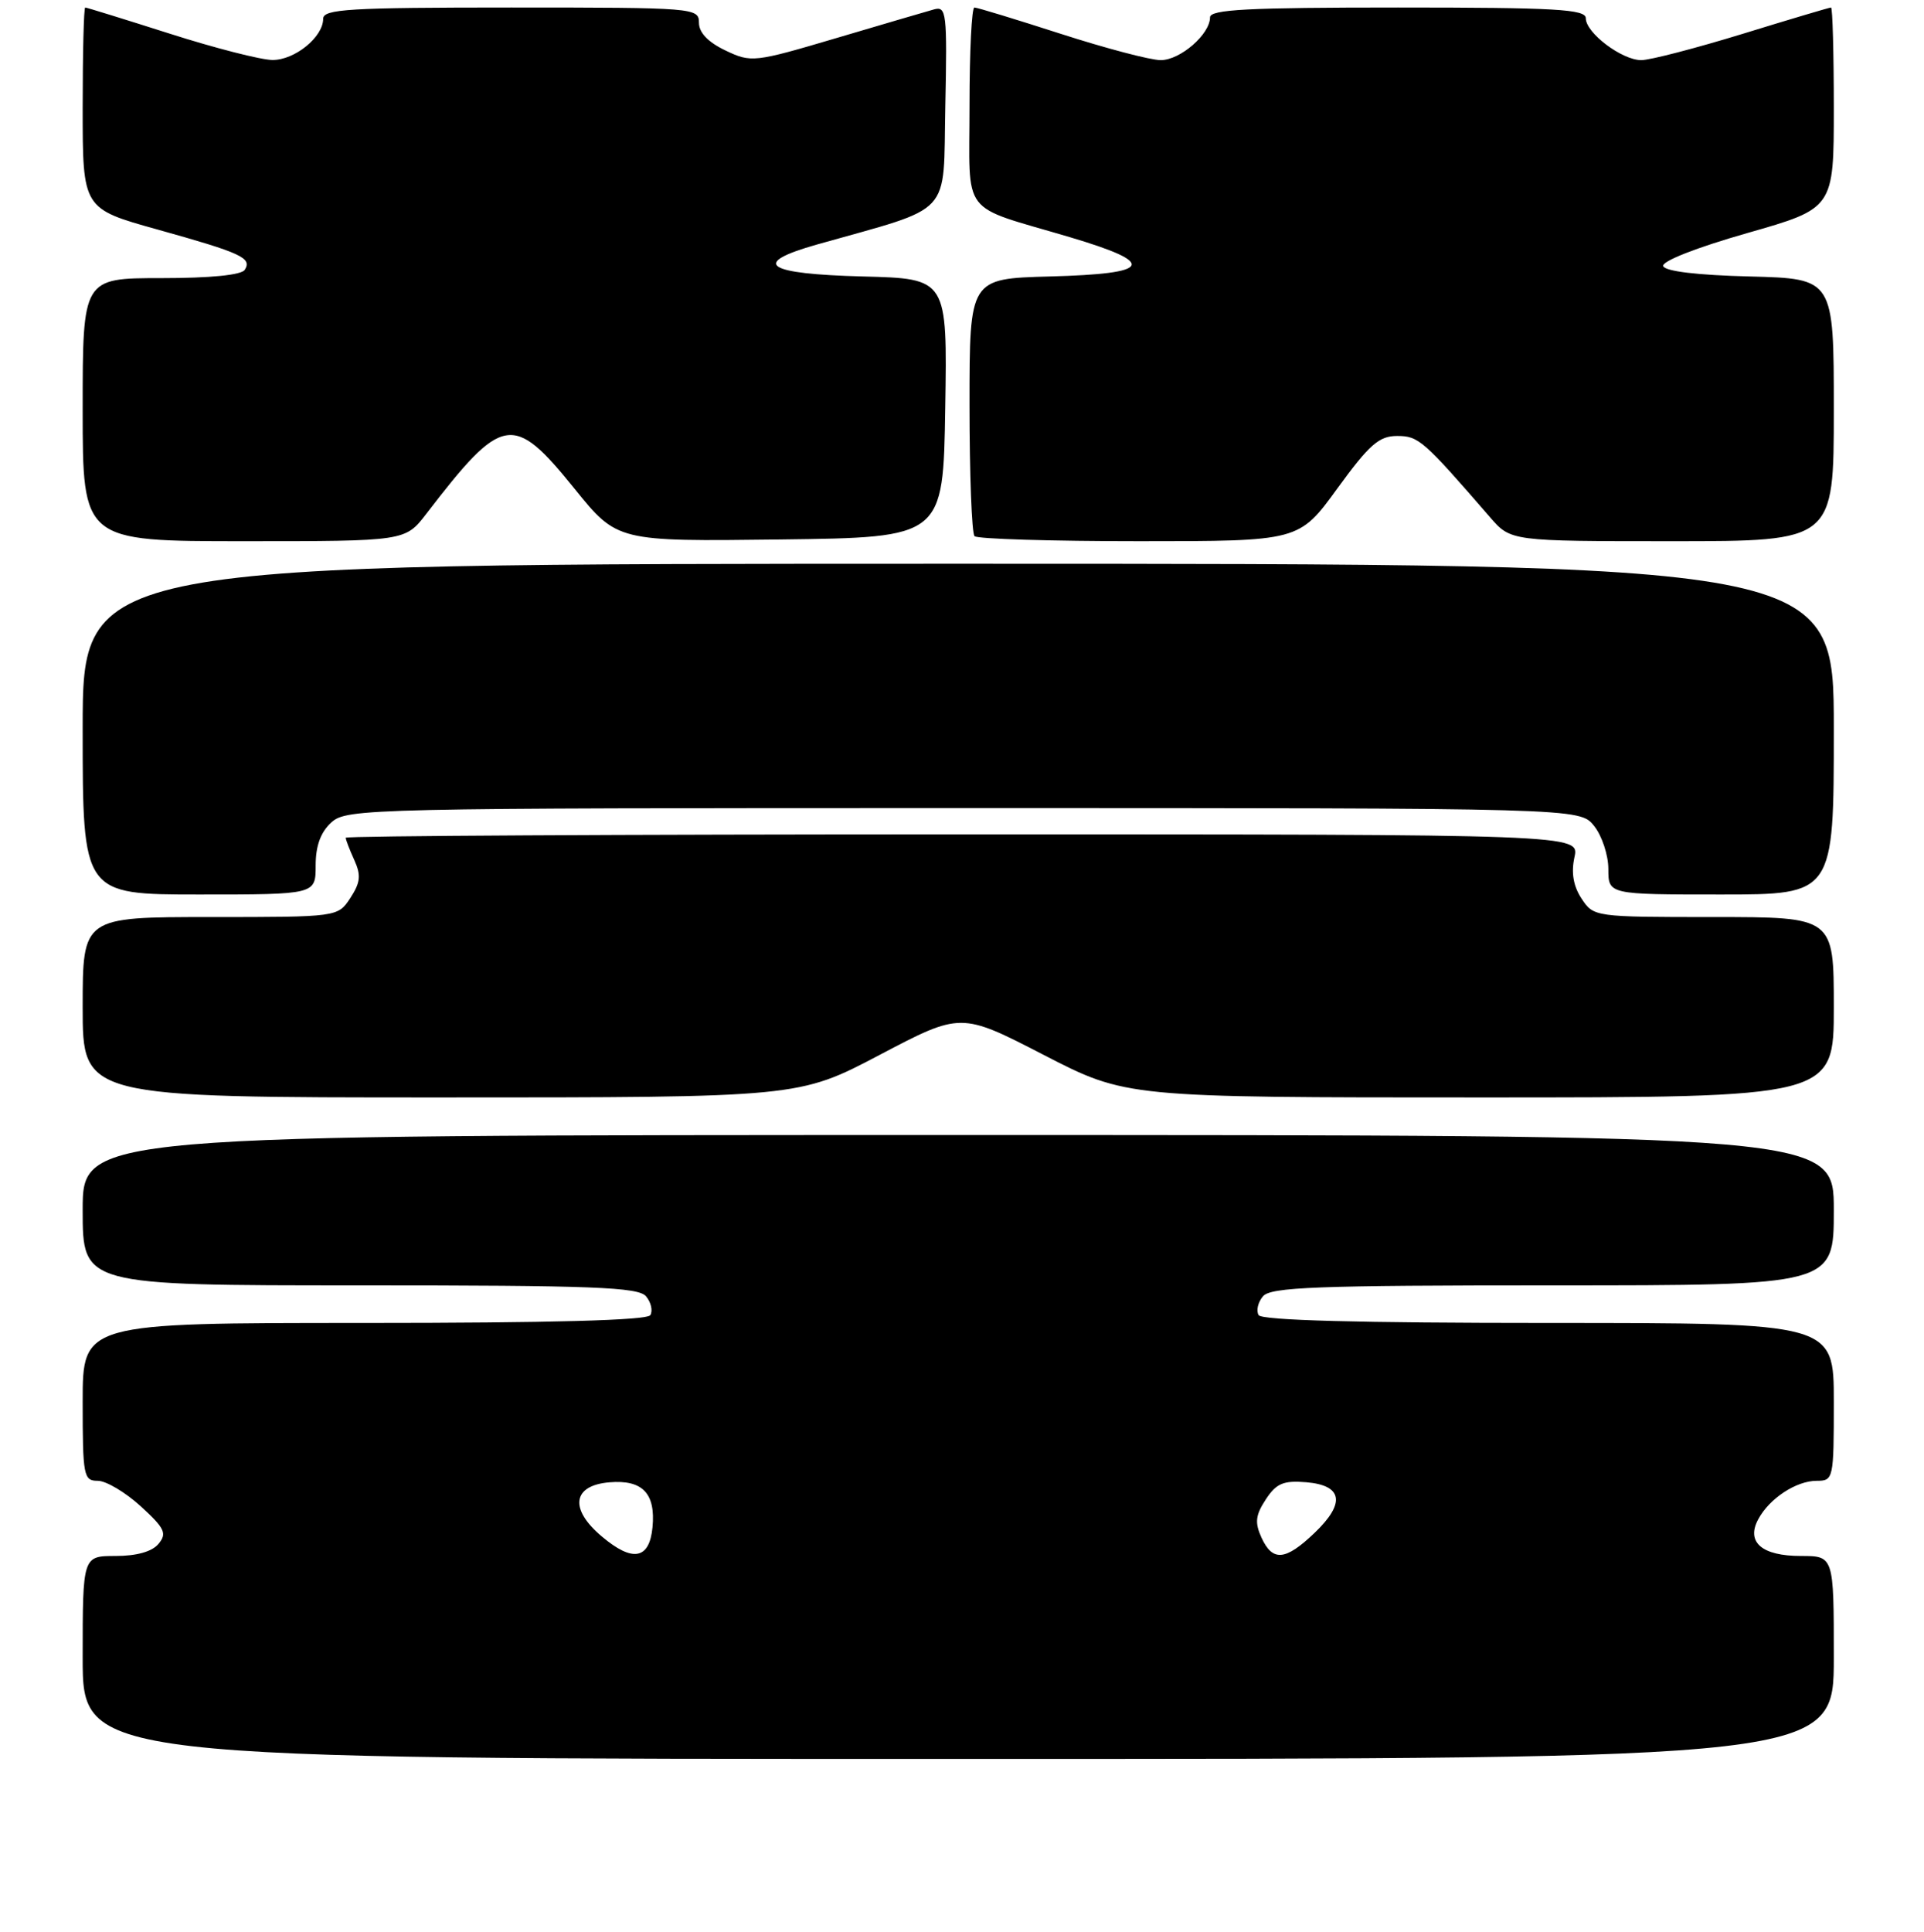 <?xml version="1.0" encoding="UTF-8" standalone="no"?>
<!DOCTYPE svg PUBLIC "-//W3C//DTD SVG 1.1//EN" "http://www.w3.org/Graphics/SVG/1.1/DTD/svg11.dtd" >
<svg xmlns="http://www.w3.org/2000/svg" xmlns:xlink="http://www.w3.org/1999/xlink" version="1.1" viewBox="0 0 256 257">
 <g >
 <path fill="currentColor"
d=" M 244.00 220.50 C 244.00 207.00 244.00 207.00 239.62 207.00 C 234.43 207.00 232.30 205.17 233.94 202.12 C 235.42 199.35 238.99 197.00 241.72 197.00 C 243.95 197.00 244.00 196.76 244.00 186.50 C 244.00 176.00 244.00 176.00 206.06 176.00 C 180.78 176.00 167.90 175.65 167.47 174.96 C 167.12 174.38 167.37 173.26 168.04 172.46 C 169.06 171.23 175.12 171.00 206.62 171.00 C 244.00 171.00 244.00 171.00 244.00 161.00 C 244.00 151.00 244.00 151.00 127.50 151.00 C 11.00 151.00 11.00 151.00 11.00 161.00 C 11.00 171.00 11.00 171.00 47.88 171.00 C 78.94 171.00 84.95 171.23 85.96 172.46 C 86.63 173.26 86.88 174.38 86.53 174.96 C 86.10 175.65 73.37 176.00 48.44 176.00 C 11.00 176.00 11.00 176.00 11.00 186.50 C 11.00 196.36 11.12 197.00 13.01 197.00 C 14.12 197.00 16.69 198.53 18.73 200.39 C 21.93 203.32 22.25 204.00 21.09 205.39 C 20.24 206.42 18.18 207.00 15.38 207.00 C 11.00 207.00 11.00 207.00 11.00 220.50 C 11.00 234.00 11.00 234.00 127.50 234.00 C 244.00 234.00 244.00 234.00 244.00 220.50 Z  M 117.06 140.33 C 127.85 134.66 127.85 134.66 138.85 140.33 C 149.85 146.00 149.85 146.00 196.92 146.00 C 244.00 146.00 244.00 146.00 244.00 134.00 C 244.00 122.00 244.00 122.00 228.02 122.00 C 212.15 122.00 212.04 121.98 210.43 119.54 C 209.34 117.88 209.04 116.10 209.49 114.04 C 210.16 111.00 210.16 111.00 128.08 111.00 C 82.94 111.00 46.00 111.20 46.00 111.45 C 46.00 111.70 46.51 113.03 47.14 114.41 C 48.06 116.44 47.96 117.40 46.62 119.46 C 44.95 122.00 44.95 122.00 27.98 122.00 C 11.00 122.00 11.00 122.00 11.00 134.00 C 11.00 146.00 11.00 146.00 58.64 146.00 C 106.28 146.00 106.28 146.00 117.06 140.33 Z  M 42.00 115.15 C 42.00 112.52 42.66 110.71 44.10 109.40 C 46.14 107.56 48.98 107.50 128.19 107.50 C 210.18 107.50 210.18 107.50 212.09 109.86 C 213.14 111.16 214.00 113.75 214.00 115.61 C 214.00 119.00 214.00 119.00 229.00 119.00 C 244.00 119.00 244.00 119.00 244.00 97.00 C 244.00 75.00 244.00 75.00 127.50 75.00 C 11.00 75.00 11.00 75.00 11.00 97.00 C 11.00 119.00 11.00 119.00 26.50 119.00 C 42.00 119.00 42.00 119.00 42.00 115.15 Z  M 56.71 68.37 C 66.89 55.12 68.26 54.89 76.45 65.02 C 82.12 72.04 82.12 72.04 103.81 71.77 C 125.50 71.50 125.50 71.50 125.77 54.28 C 126.05 37.07 126.05 37.07 114.85 36.78 C 101.82 36.45 99.79 35.05 108.70 32.53 C 127.05 27.34 125.47 29.04 125.78 14.13 C 126.04 1.71 125.93 0.79 124.28 1.25 C 123.30 1.52 117.45 3.24 111.27 5.07 C 100.32 8.31 99.95 8.35 96.52 6.71 C 94.21 5.61 93.00 4.34 93.00 3.02 C 93.00 1.05 92.40 1.00 68.00 1.00 C 46.44 1.00 43.00 1.21 43.00 2.50 C 43.00 4.93 39.22 8.00 36.25 7.98 C 34.74 7.97 28.59 6.40 22.59 4.48 C 16.59 2.57 11.53 1.00 11.34 1.00 C 11.15 1.00 11.00 7.02 11.00 14.38 C 11.00 27.76 11.00 27.76 20.94 30.53 C 32.14 33.66 33.55 34.31 32.57 35.89 C 32.14 36.59 28.02 37.00 21.44 37.00 C 11.00 37.00 11.00 37.00 11.00 54.50 C 11.00 72.00 11.00 72.00 32.46 72.00 C 53.91 72.00 53.91 72.00 56.71 68.37 Z  M 177.93 65.00 C 182.19 59.14 183.49 58.00 185.89 58.00 C 188.75 58.00 189.36 58.54 198.26 68.81 C 201.02 72.00 201.02 72.00 222.51 72.00 C 244.00 72.00 244.00 72.00 244.00 54.53 C 244.00 37.07 244.00 37.07 232.83 36.78 C 225.84 36.61 221.53 36.09 221.30 35.40 C 221.08 34.76 225.71 32.94 232.47 31.01 C 244.00 27.72 244.00 27.72 244.00 14.36 C 244.00 7.01 243.83 1.00 243.63 1.00 C 243.42 1.00 238.14 2.57 231.88 4.50 C 225.62 6.42 219.55 8.00 218.38 8.00 C 215.80 8.00 211.00 4.38 211.00 2.43 C 211.00 1.23 206.99 1.00 186.00 1.00 C 166.04 1.00 161.00 1.26 161.00 2.31 C 161.00 4.56 157.04 8.00 154.44 8.00 C 153.08 8.00 147.09 6.42 141.14 4.50 C 135.18 2.58 130.02 1.00 129.65 1.00 C 129.29 1.00 129.00 6.86 129.00 14.02 C 129.00 29.05 127.58 27.17 142.31 31.54 C 154.07 35.03 153.37 36.42 139.67 36.78 C 129.00 37.07 129.00 37.07 129.00 53.87 C 129.00 63.11 129.30 70.97 129.67 71.33 C 130.03 71.70 139.90 72.00 151.59 72.00 C 172.84 72.00 172.84 72.00 177.93 65.00 Z  M 80.08 204.41 C 75.72 200.75 76.16 197.61 81.09 197.20 C 85.49 196.83 87.25 198.67 86.82 203.18 C 86.41 207.46 84.18 207.87 80.08 204.41 Z  M 167.84 204.54 C 166.94 202.56 167.05 201.57 168.42 199.48 C 169.82 197.34 170.76 196.94 173.80 197.19 C 178.66 197.60 179.06 199.97 174.91 203.93 C 171.03 207.64 169.32 207.79 167.84 204.54 Z "/>
</g>
</svg>